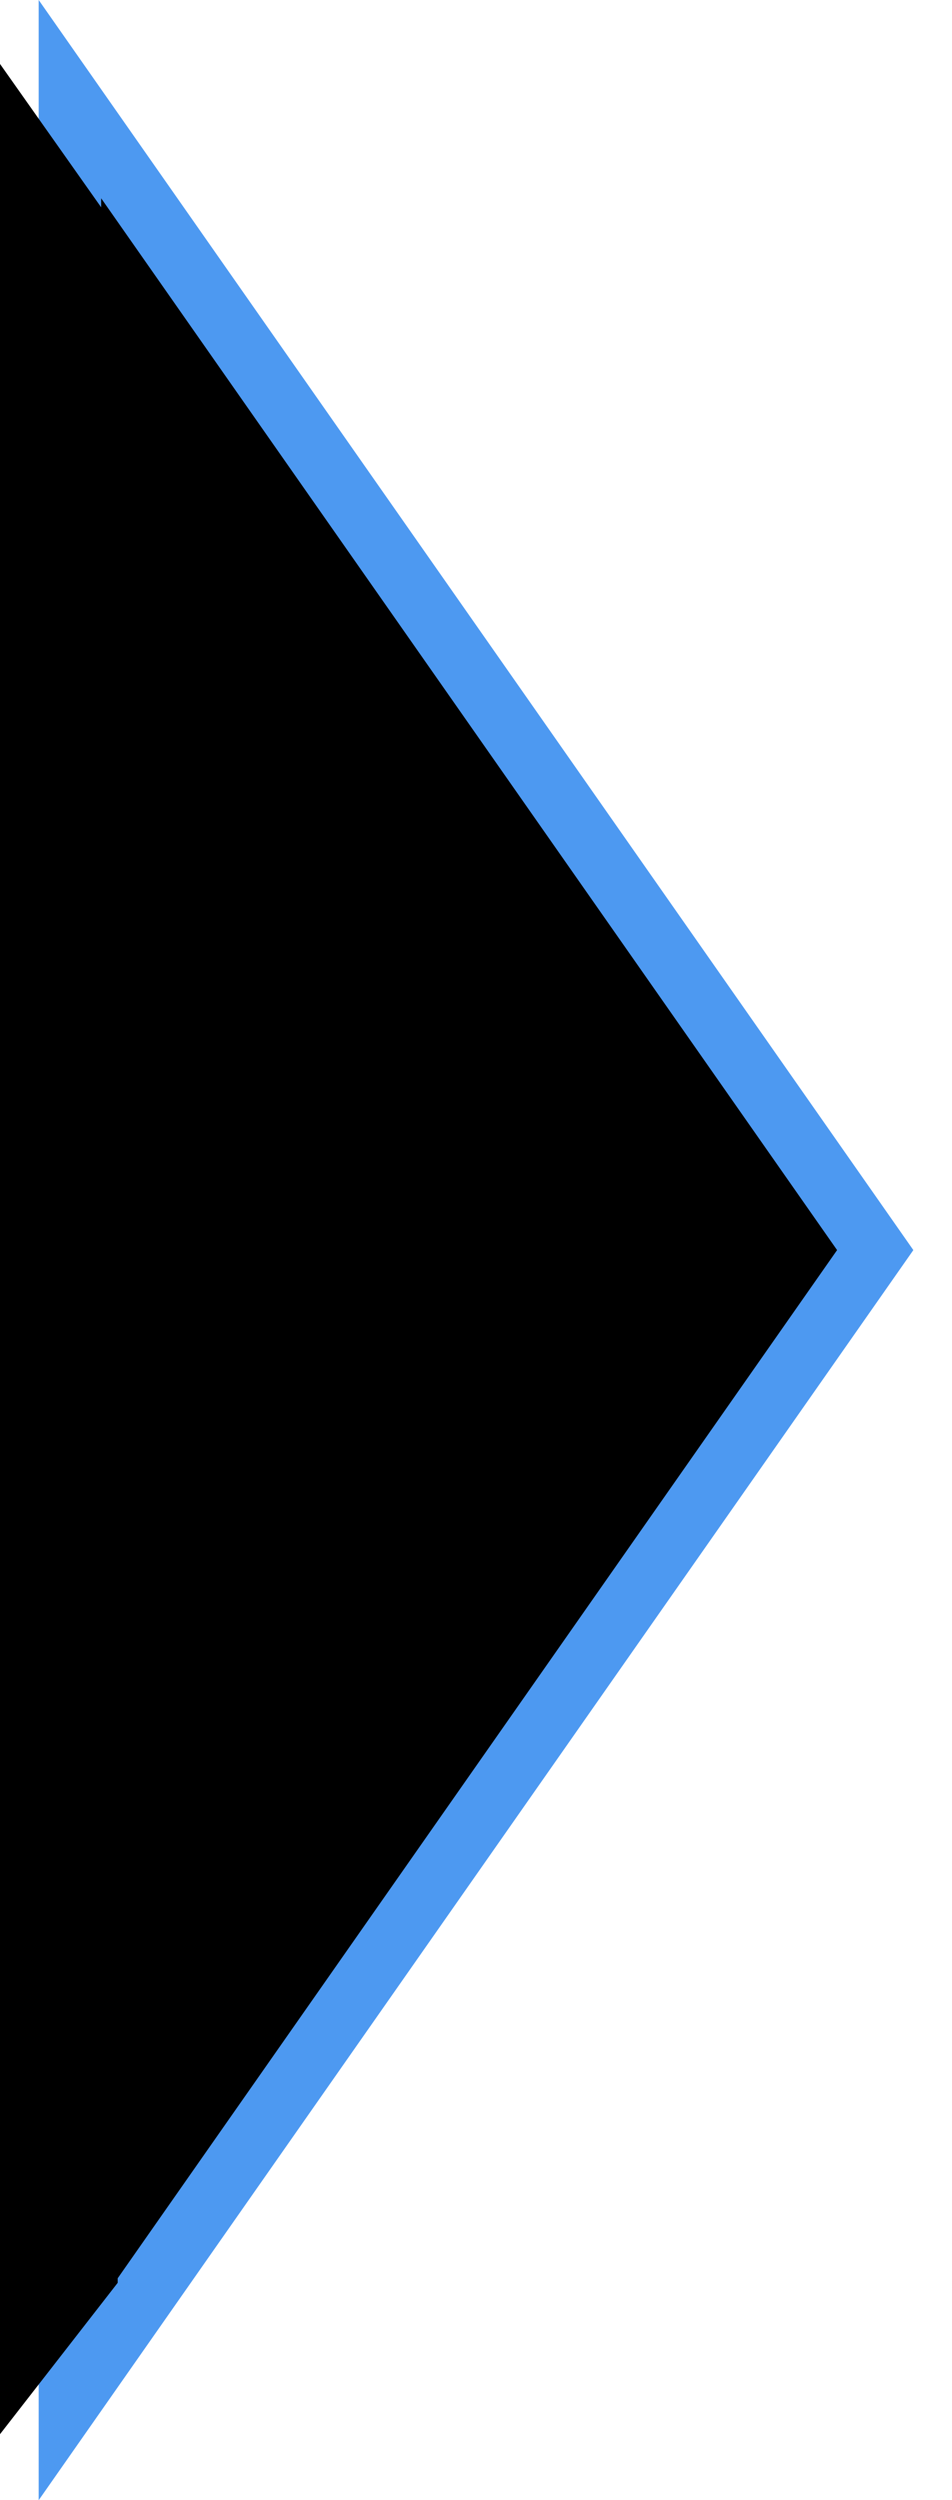 <svg width="16px" height="42px" viewBox="0 0 14 40" version="1.1" xmlns="http://www.w3.org/2000/svg" xmlns:xlink="http://www.w3.org/1999/xlink">
    <g id="Page-1" stroke="none" stroke-width="1" fill="none" fill-rule="evenodd">
        <g id="C-01.-Longview-Processes" transform="translate(-997, -310)" fill="currentColor">
            <g id="processes" transform="translate(252, 230)">
                <g id="table" transform="translate(0, 42)">
                    <g id="table-header">
                        <path d="M752,51.61 L733.586,64.5 L770.414,64.5 L752,51.61 Z" id="Triangle" stroke="#4d99f1" transform="translate(752, 58) scale(-1, 1) rotate(-90) translate(-752, -58) "></path>
                        <polygon id="Rectangle" points="743.402 39 744.365 39 746.133 41.505 746.265 74.522 744.365 76.965 743.402 76.965"></polygon>
                    </g>
                </g>
            </g>
        </g>
    </g>
</svg>
